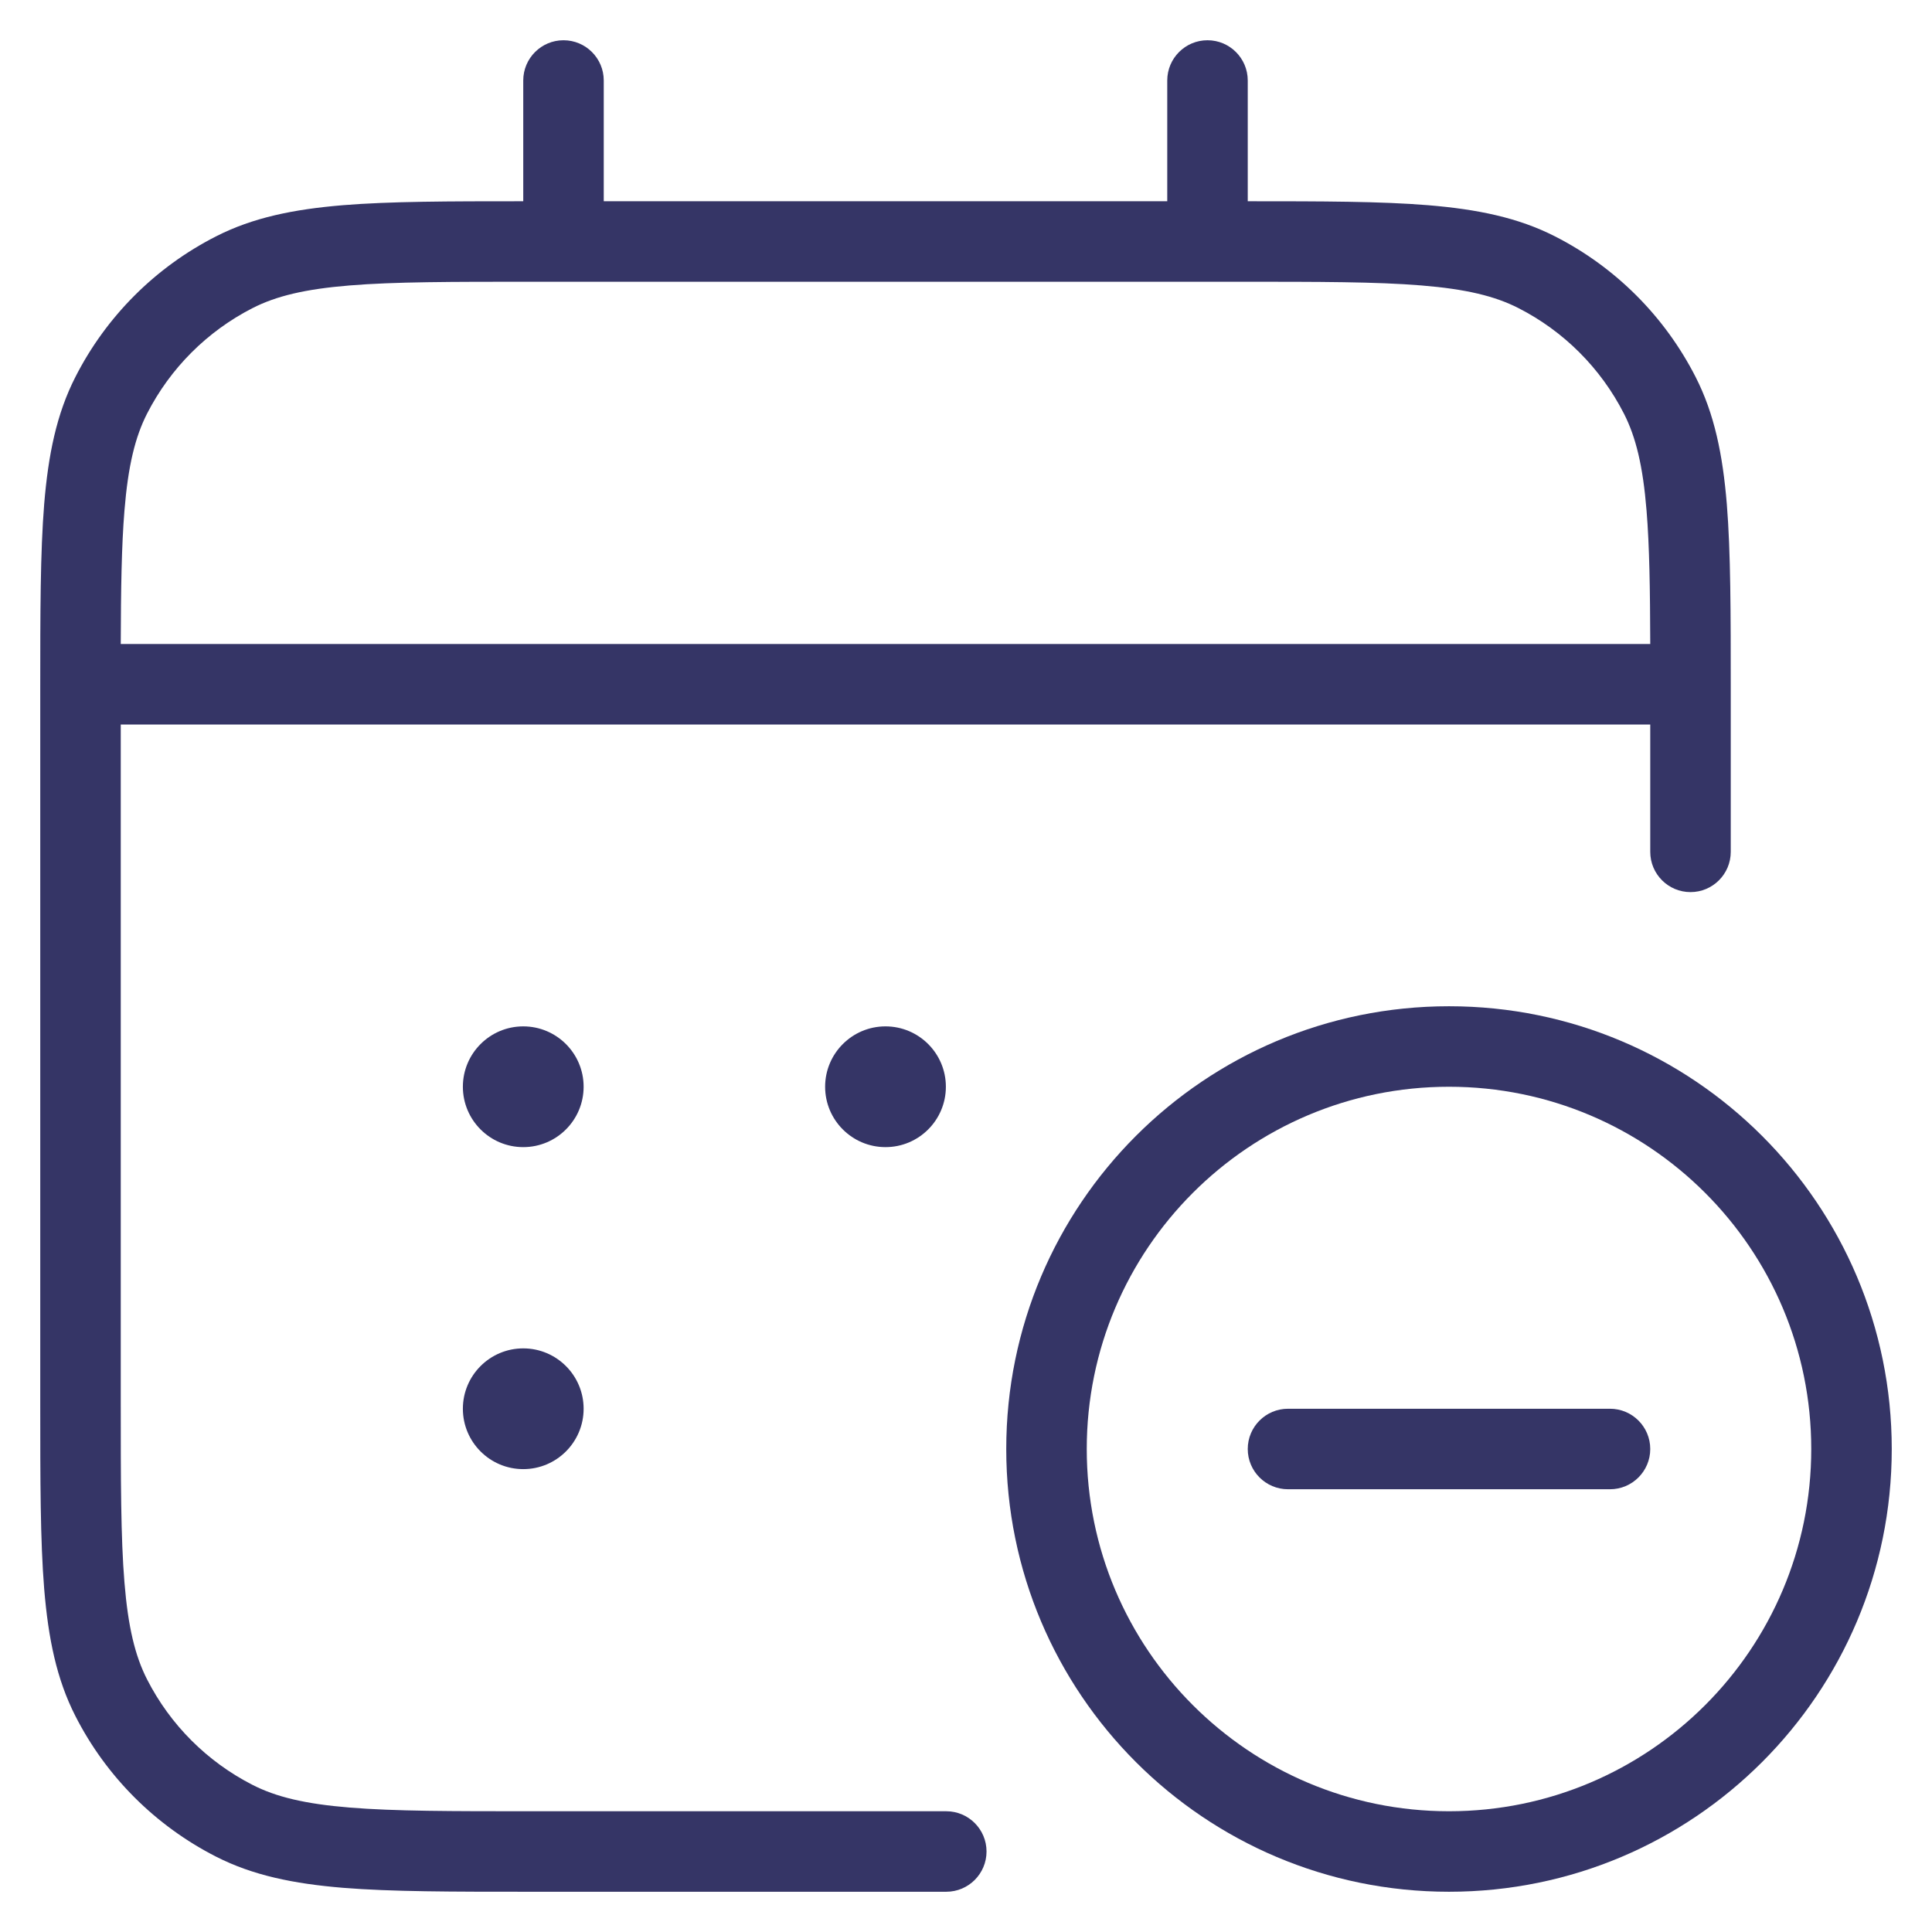 <svg width="24" height="24" viewBox="0 0 24 24" fill="none" xmlns="http://www.w3.org/2000/svg">
<g clip-path="url(#clip0_9001_303602)">
<path fill-rule="evenodd" clip-rule="evenodd" d="M7 0.5C7.276 0.5 7.5 0.724 7.5 1V2.5H14.5V1C14.5 0.724 14.724 0.5 15 0.5C15.276 0.5 15.5 0.724 15.5 1V2.5C16.424 2.5 17.152 2.501 17.739 2.549C18.354 2.6 18.859 2.703 19.316 2.936C20.069 3.319 20.68 3.931 21.064 4.684C21.297 5.141 21.4 5.646 21.451 6.26C21.5 6.865 21.5 7.616 21.5 8.578V10.582C21.5 10.858 21.276 11.082 21 11.082C20.724 11.082 20.5 10.858 20.5 10.582V9H1.5V17.4C1.5 18.388 1.5 19.099 1.546 19.658C1.591 20.211 1.678 20.57 1.827 20.862C2.115 21.427 2.574 21.885 3.138 22.173C3.43 22.322 3.789 22.409 4.342 22.454C4.9 22.5 5.612 22.5 6.6 22.5H11.755C12.031 22.5 12.255 22.724 12.255 23C12.255 23.276 12.031 23.5 11.755 23.5H6.578C5.616 23.5 4.865 23.5 4.26 23.451C3.646 23.4 3.141 23.297 2.684 23.064C1.931 22.68 1.319 22.069 0.936 21.316C0.703 20.859 0.6 20.354 0.549 19.739C0.5 19.136 0.5 18.384 0.5 17.422V8.578C0.5 7.616 0.5 6.865 0.549 6.26C0.6 5.646 0.703 5.141 0.936 4.684C1.319 3.931 1.931 3.319 2.684 2.936C3.141 2.703 3.646 2.6 4.26 2.549C4.848 2.501 5.576 2.5 6.5 2.5V1C6.5 0.724 6.724 0.5 7 0.5ZM20.454 6.342C20.49 6.78 20.498 7.313 20.5 8H1.5C1.502 7.313 1.51 6.78 1.546 6.342C1.591 5.789 1.678 5.43 1.827 5.138C2.115 4.574 2.574 4.115 3.138 3.827C3.43 3.678 3.789 3.591 4.342 3.546C4.9 3.5 5.612 3.5 6.6 3.5H15.4C16.388 3.5 17.099 3.5 17.658 3.546C18.211 3.591 18.57 3.678 18.862 3.827C19.427 4.115 19.885 4.574 20.173 5.138C20.322 5.43 20.409 5.789 20.454 6.342Z" fill="#353566"/>
<path d="M6.5 12.75C6.086 12.75 5.75 13.086 5.75 13.5C5.75 13.914 6.086 14.25 6.5 14.25C6.914 14.25 7.25 13.914 7.25 13.5C7.25 13.086 6.914 12.75 6.5 12.75Z" fill="#353566"/>
<path d="M10.25 13.5C10.25 13.086 10.586 12.75 11 12.75C11.414 12.75 11.75 13.086 11.75 13.5C11.75 13.914 11.414 14.25 11 14.25C10.586 14.25 10.25 13.914 10.25 13.5Z" fill="#353566"/>
<path d="M6.5 16.75C6.086 16.75 5.75 17.086 5.75 17.5C5.75 17.914 6.086 18.25 6.5 18.25C6.914 18.25 7.25 17.914 7.25 17.5C7.25 17.086 6.914 16.75 6.5 16.75Z" fill="#353566"/>
<path d="M20 18.5C20.276 18.5 20.5 18.276 20.5 18C20.5 17.724 20.276 17.5 20 17.5H16C15.724 17.5 15.5 17.724 15.5 18C15.5 18.276 15.724 18.5 16 18.5H20Z" fill="#353566"/>
<path fill-rule="evenodd" clip-rule="evenodd" d="M12.5 18C12.5 14.962 14.962 12.5 18 12.5C21.038 12.5 23.5 14.962 23.5 18C23.5 21.038 21.038 23.5 18 23.5C14.962 23.5 12.5 21.038 12.5 18ZM18 13.5C15.515 13.5 13.5 15.515 13.5 18C13.5 20.485 15.515 22.5 18 22.5C20.485 22.5 22.5 20.485 22.5 18C22.5 15.515 20.485 13.5 18 13.5Z" fill="#353566"/>
</g>
<defs>
<clipPath id="clip0_9001_303602">
<rect width="24" height="24" fill="white"/>
</clipPath>
</defs>
</svg>
